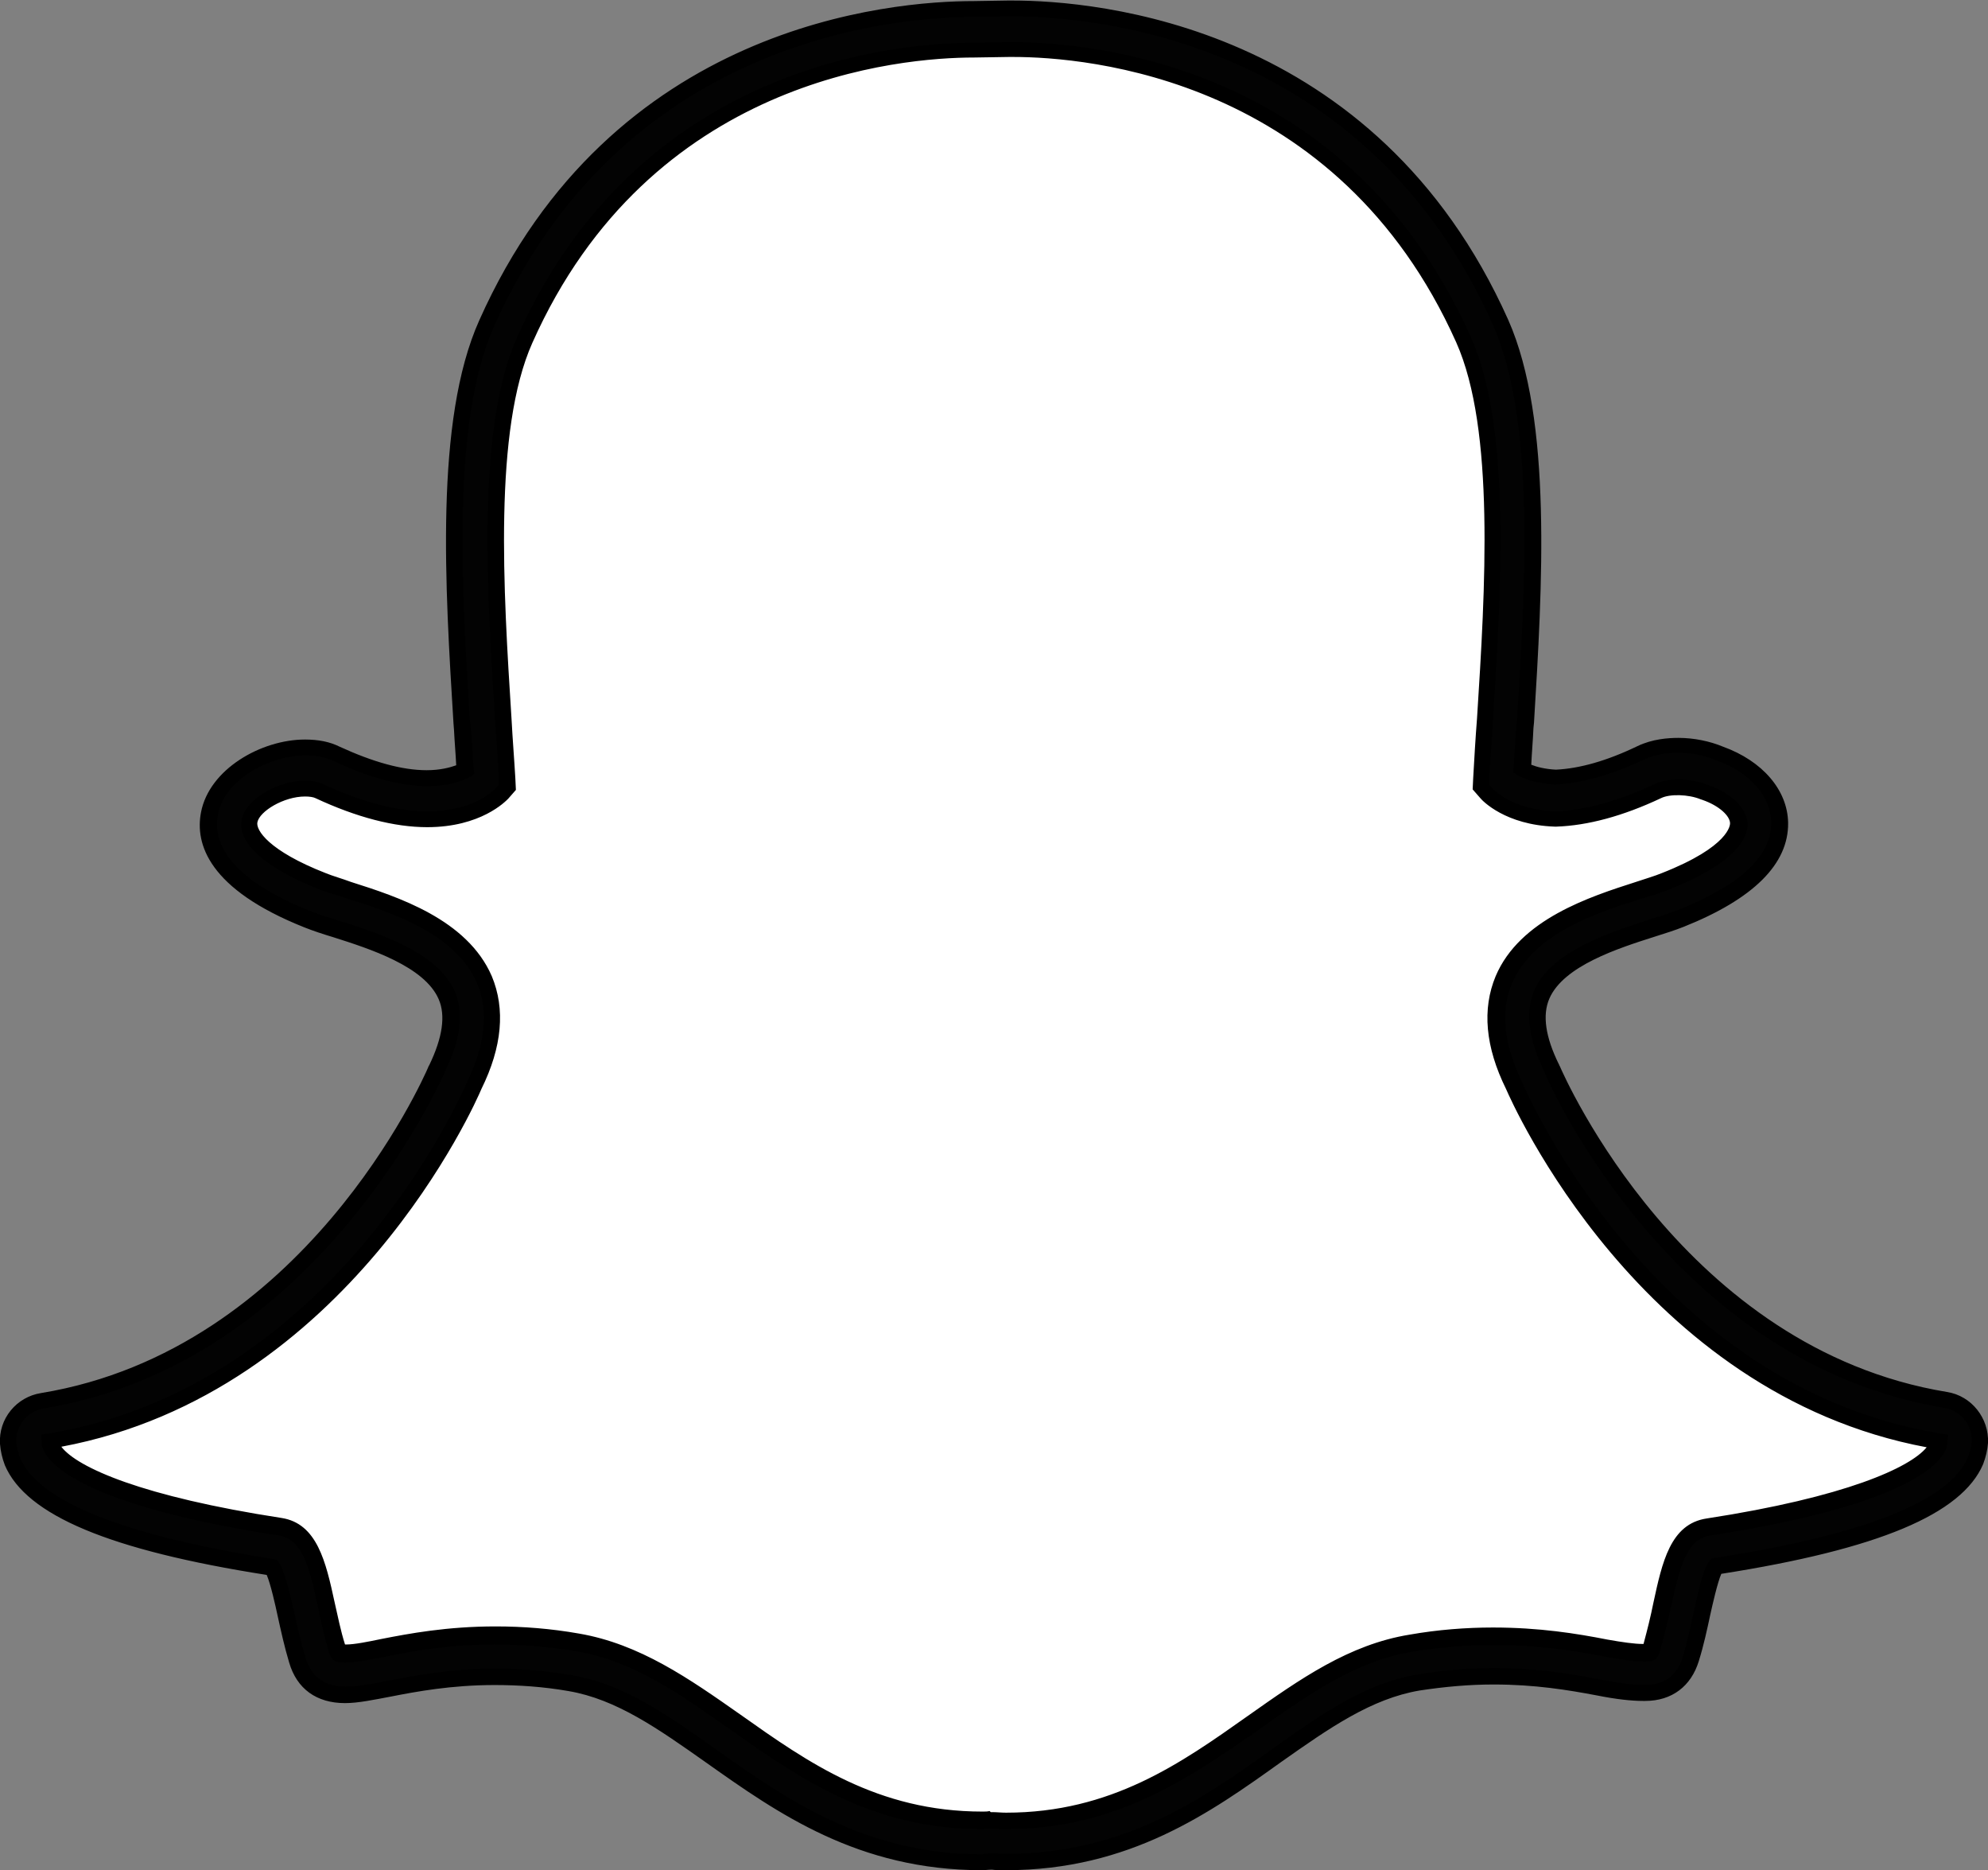 <?xml version="1.0" encoding="utf-8"?>
<!-- Generator: Adobe Illustrator 20.1.0, SVG Export Plug-In . SVG Version: 6.00 Build 0)  -->
<svg version="1.1" id="Layer_1" xmlns="http://www.w3.org/2000/svg" xmlns:xlink="http://www.w3.org/1999/xlink" x="0px" y="0px"
	 viewBox="0 0 363 341.4" style="enable-background:new 0 0 363 341.4;" xml:space="preserve">
<rect x="0" y="0" width="363" height="341.4" fill="#808080" stroke="none"/>
<style type="text/css">
	.st0{fill:#FFFFFF;}
	.st1{fill:#030303;}
</style>
<g>
	<g>
		<g>
			<g>
				<path class="st0" d="M183.7,336.1c-0.9,0-1.8,0-2.7-0.1h0c-0.6,0-1.2,0.1-1.8,0.1c-20.9,0-34.3-9.5-47.3-18.6
					c-9-6.3-17.4-12.3-27.3-14c-4.9-0.8-9.7-1.2-14.4-1.2c-8.4,0-15.1,1.3-19.9,2.2c-2.9,0.6-5.5,1.1-7.4,1.1c-2,0-4.2-0.4-5.2-3.7
					c-0.8-2.8-1.4-5.5-2-8.2c-1.5-6.8-2.5-11-5.4-11.4c-33.1-5.1-42.6-12.1-44.7-17c-0.3-0.7-0.5-1.4-0.5-2.1
					c-0.1-1.9,1.2-3.6,3.1-3.9c50.9-8.4,73.8-60.4,74.7-62.6c0-0.1,0.1-0.1,0.1-0.2c3.1-6.3,3.7-11.8,1.8-16.3
					c-3.5-8.2-14.9-11.9-22.4-14.2c-1.8-0.6-3.6-1.1-5-1.7c-15.1-6-16.3-12.1-15.7-15.2c1-5.3,8.1-9,13.8-9c1.6,0,3,0.3,4.1,0.8
					c6.8,3.2,12.9,4.8,18.1,4.8c7.3,0,10.5-3.1,10.8-3.5c-0.2-3.4-0.4-7-0.6-10.8c-1.5-24.1-3.4-54,4.2-71.1
					c22.8-51.2,71.2-55.2,85.5-55.2c0.4,0,6.3-0.1,6.3-0.1l0.8,0c14.3,0,62.8,4,85.7,55.2c7.6,17.1,5.7,47,4.2,71.1l-0.1,1
					c-0.2,3.4-0.4,6.6-0.6,9.7c0.4,0.4,3.3,3.2,9.9,3.4h0c5-0.2,10.8-1.8,17.1-4.8c1.9-0.9,3.9-1,5.3-1c2.1,0,4.3,0.4,6.1,1.2l0.1,0
					c5.1,1.8,8.5,5.4,8.5,9.1c0.1,3.5-2.6,8.8-15.8,14c-1.4,0.5-3.1,1.1-5,1.7c-7.6,2.4-18.9,6-22.4,14.2c-1.9,4.5-1.3,10,1.8,16.3
					c0,0.1,0.1,0.1,0.1,0.2c0.9,2.2,23.8,54.2,74.7,62.6c1.9,0.3,3.2,2,3.1,3.9c0,0.7-0.2,1.4-0.5,2.1c-2.1,4.9-11.6,11.9-44.7,17
					c-2.7,0.4-3.8,3.9-5.4,11.3c-0.6,2.7-1.2,5.3-2,8.1c-0.7,2.4-2.2,3.5-4.7,3.5H300c-1.8,0-4.3-0.3-7.4-0.9
					c-5.6-1.1-11.9-2.1-19.9-2.1c-4.7,0-9.5,0.4-14.4,1.2c-9.9,1.7-18.4,7.6-27.3,13.9C218,326.7,204.6,336.1,183.7,336.1z"/>
				<path d="M183.7,337.6c-0.9,0-1.8,0-2.7-0.1c-0.6,0-1.2,0.1-1.8,0.1c-21.4,0-35-9.6-48.1-18.9c-8.8-6.2-17.1-12.1-26.7-13.7
					c-4.8-0.8-9.5-1.2-14.1-1.2c-8.3,0-14.8,1.3-19.6,2.2c-3,0.6-5.6,1.1-7.7,1.1c-1.3,0-5.2,0-6.6-4.8c-0.9-2.9-1.5-5.8-2-8.3
					c-1.3-5.8-2.3-9.9-4.1-10.2c-27.1-4.2-42.6-10.2-45.9-17.9c-0.4-0.9-0.6-1.7-0.6-2.6c-0.2-2.7,1.7-5,4.4-5.5
					c50.1-8.2,72.6-59.6,73.6-61.8l0.1-0.2c2.9-5.9,3.5-11,1.8-15.1c-3.2-7.6-14.2-11.1-21.5-13.4c-1.9-0.6-3.7-1.2-5.1-1.7
					c-16.1-6.3-17.3-13.3-16.6-16.8c1.2-6.1,8.9-10.2,15.3-10.2c1.8,0,3.4,0.3,4.8,1c6.6,3.1,12.5,4.6,17.5,4.6
					c5.4,0,8.2-1.8,9.3-2.6c-0.2-3.1-0.4-6.3-0.6-9.6l0-0.4c-1.5-24.2-3.4-54.3,4.3-71.8c23.2-52,72.4-56,86.9-56
					c0.4,0,6.2-0.1,6.2-0.1l0.9,0c14.6,0,63.8,4,87.1,56.1c7.8,17.4,5.9,47.6,4.3,71.8l-0.1,1c-0.2,3.1-0.4,6.1-0.5,9
					c1,0.8,3.6,2.4,8.3,2.6c4.8-0.2,10.3-1.7,16.5-4.6c2.1-1,4.4-1.2,5.9-1.2c2.3,0,4.7,0.5,6.7,1.3l0.1,0c5.6,2,9.4,6.1,9.5,10.5
					c0.1,4-2.8,9.9-16.8,15.5c-1.4,0.6-3.2,1.1-5.1,1.7c-7.3,2.3-18.3,5.8-21.5,13.4c-1.7,4.1-1.1,9.1,1.8,15
					c0.1,0.2,0.1,0.2,0.1,0.3c0.9,2.1,23.5,53.4,73.5,61.7c2.6,0.4,4.5,2.8,4.4,5.5c-0.1,0.9-0.3,1.8-0.6,2.6
					c-3.3,7.7-18.7,13.7-45.9,17.9c-1.7,0.3-2.7,3.5-4.1,10.2c-0.6,2.7-1.2,5.4-2,8.2c-0.9,3.1-3,4.6-6.2,4.6H300
					c-1.9,0-4.4-0.3-7.7-1c-5.5-1.1-11.7-2.1-19.6-2.1c-4.6,0-9.3,0.4-14.1,1.2c-9.6,1.6-17.9,7.5-26.7,13.7
					C218.7,328,205.1,337.6,183.7,337.6z M181,334.6L181,334.6c1,0,1.8,0.1,2.7,0.1c20.4,0,33.6-9.3,46.4-18.4
					c9.1-6.4,17.6-12.5,27.9-14.2c4.9-0.8,9.9-1.2,14.6-1.2c8.1,0,14.5,1,20.2,2.1c3.1,0.6,5.5,0.9,7.1,0.9h0.4
					c1.9,0,2.8-0.7,3.3-2.5c0.8-2.8,1.4-5.4,2-8c1.6-7.4,2.8-11.9,6.6-12.5c34.2-5.3,42-12.4,43.6-16.1c0.2-0.5,0.4-1.1,0.4-1.6
					c0.1-1.1-0.7-2.1-1.9-2.3c-51.7-8.5-74.9-61.3-75.8-63.5l1.3-0.7l-1.4,0.6c-3.3-6.7-3.9-12.6-1.8-17.5
					c3.8-8.9,15.6-12.6,23.4-15.1c1.8-0.6,3.5-1.1,4.9-1.6c9.7-3.8,15-8.3,14.9-12.6c-0.1-3.1-3-6.2-7.5-7.8l-0.2-0.1
					c-1.6-0.7-3.6-1.1-5.5-1.1c-1.2,0-3.1,0.2-4.7,0.9c-6.5,3-12.5,4.7-17.7,4.9l-0.1,0l-0.1,0c-7-0.3-10.3-3.3-10.9-3.9l-0.5-0.5
					l0-0.7c0.2-3.1,0.4-6.4,0.6-9.7l0.1-1c1.5-23.9,3.4-53.6-4.1-70.4C246.8,10.6,199.1,6.7,185,6.7l-0.8,0c0,0-5.9,0.1-6.3,0.1
					c-14.1,0-61.7,3.9-84.2,54.3c-7.5,16.7-5.6,46.5-4.1,70.4l0,0.4c0.2,3.6,0.4,7,0.6,10.3l0,0.7l-0.5,0.5
					c-0.6,0.7-4.2,3.9-11.9,3.9c-5.5,0-11.8-1.7-18.8-4.9c-1-0.5-2.1-0.7-3.5-0.7c-5.1,0-11.5,3.3-12.4,7.8
					c-0.4,2.1,0.2,7.7,14.8,13.5c1.3,0.5,3,1.1,4.8,1.6c7.9,2.5,19.6,6.2,23.4,15.1c2.1,4.9,1.5,10.8-1.9,17.5l0,0.1
					c-1,2.2-24.2,55-75.8,63.5c-1.1,0.2-1.9,1.2-1.9,2.3c0,0.5,0.2,1.1,0.4,1.6c1.6,3.8,9.4,10.9,43.6,16.1c4,0.6,5.2,5.9,6.6,12.5
					c0.5,2.5,1.2,5.3,2,8.1c0.6,2.2,1.8,2.6,3.7,2.6c1.8,0,4.3-0.5,7.1-1c4.9-1,11.6-2.3,20.2-2.3c4.7,0,9.7,0.4,14.6,1.2
					c10.3,1.7,18.9,7.8,28,14.2c12.8,9,26,18.4,46.4,18.4C179.8,334.6,180.4,334.6,181,334.6L181,334.6z"/>
			</g>
			<g>
				<path class="st1" d="M185,9c13.6,0,60.3,3.6,82.3,53c7.2,16.2,5.4,45.7,3.9,69.3c-0.2,3.7-0.5,7.4-0.7,10.9l-0.1,1.5l1,1.1
					c0.4,0.4,4.2,4.4,12.5,4.7l0.1,0l0.1,0c5.5-0.2,11.8-1.9,18.6-5.1c1-0.5,2.3-0.7,3.7-0.7c1.6,0,3.3,0.3,4.7,0.9l0.2,0.1
					c3.6,1.2,6.1,3.6,6.1,5.7c0,1.2-0.9,5.5-13.5,10.5c-1.2,0.5-2.9,1-4.7,1.6c-8.2,2.6-20.6,6.5-24.7,16.3
					c-2.3,5.5-1.7,12.1,1.9,19.4c1.5,3.5,24.9,56.2,77.5,64.8c0,0.2-0.1,0.5-0.2,0.8c-0.9,2.1-6.6,9.4-41.9,14.8
					c-5.5,0.9-6.9,7-8.4,14.2c-0.6,2.6-1.1,5.2-1.9,7.9c-0.2,0.8-0.3,0.9-1.2,0.9c-0.1,0-0.3,0-0.4,0l0,0c-1.6,0-3.9-0.3-6.7-0.9
					c-5-1-11.9-2.2-20.6-2.2c-4.9,0-9.9,0.4-15,1.3c-10.8,1.8-19.6,8-28.9,14.6c-12.5,8.8-25.4,18-45.1,18c-0.9,0-1.7,0-2.5-0.1
					l-0.2,0l-0.2,0c-0.5,0-1,0.1-1.5,0.1c-19.7,0-32.6-9.1-45.1-18c-9.3-6.6-18.1-12.8-28.9-14.6c-5.1-0.8-10.1-1.3-15-1.3
					c-8.8,0-15.6,1.3-20.6,2.3c-2.8,0.5-5.1,1-6.7,1c-1.3,0-1.3-0.1-1.6-1c-0.8-2.7-1.4-5.4-1.9-7.9c-1.6-7.2-2.9-13.4-8.4-14.3
					c-35.3-5.4-41-12.7-41.9-14.8C9,263.6,9,263.3,9,263c52.6-8.7,76-61.4,77.5-64.9c3.6-7.3,4.3-13.9,1.9-19.4
					c-4.2-9.8-16.5-13.7-24.7-16.4c-1.9-0.6-3.5-1.1-4.7-1.6c-10.6-4.2-13.9-8.4-13.4-11c0.6-3,5.7-6,10.2-6c1,0,1.9,0.2,2.5,0.5
					c7.3,3.4,13.9,5.1,19.7,5.1c9.2,0,13.2-4.3,13.7-4.7l1-1.1l-0.1-1.5c-0.2-3.5-0.4-7.1-0.7-10.9c-1.5-23.6-3.3-53.1,3.9-69.3
					C117.7,12.8,164.1,9,177.9,9c0.3,0,6.3-0.1,6.3-0.1C184.4,9,184.7,9,185,9 M185,1.5L185,1.5c-0.3,0-0.6,0-0.9,0l0,0
					c0,0-5.8,0.1-6.2,0.1c-14.9,0-65.2,4.1-88.9,57.4c-8,17.9-6.1,48.3-4.5,72.8c0.2,2.9,0.4,5.9,0.5,8.8c-1.2,0.7-3.5,1.5-7,1.5
					c-4.7,0-10.3-1.5-16.6-4.4c-1.7-0.8-3.6-1.2-5.7-1.2c-7.3,0-16.1,4.8-17.5,12c-1,5.2,1.3,12.8,18,19.3c1.5,0.6,3.3,1.2,5.2,1.8
					c6.9,2.2,17.3,5.5,20.1,12.1c1.5,3.4,0.9,7.9-1.7,13.2c-0.1,0.1-0.1,0.2-0.2,0.4c-0.9,2.1-23,52.4-71.9,60.4
					c-3.8,0.6-6.5,4-6.2,7.8c0.1,1.1,0.3,2.3,0.8,3.4c3.7,8.6,19.2,14.9,47.4,19.3c0.9,1.3,1.9,5.8,2.5,8.5c0.6,2.7,1.2,5.5,2.1,8.4
					c0.8,2.9,3.1,6.4,8.7,6.4c2.3,0,5-0.5,8.1-1.1c4.7-0.9,11.1-2.2,19.2-2.2c4.5,0,9.1,0.4,13.8,1.2c9.1,1.5,16.8,7,25.8,13.3
					c12.8,9.1,27.3,19.3,49.4,19.3c0.6,0,1.2,0,1.8-0.1c0.7,0,1.6,0.1,2.6,0.1c22.1,0,36.6-10.3,49.4-19.3
					c9-6.3,16.7-11.8,25.8-13.3c4.7-0.8,9.3-1.2,13.8-1.2c7.7,0,13.8,1,19.2,2c3.4,0.7,6.1,1,8.1,1l0.2,0h0.2c4.2,0,7.2-2.2,8.3-6.2
					c0.8-2.9,1.5-5.6,2.1-8.4c0.6-2.7,1.6-7.2,2.5-8.5c28.2-4.4,43.7-10.7,47.4-19.2c0.5-1.1,0.7-2.2,0.8-3.4
					c0.2-3.8-2.5-7.2-6.2-7.8c-48.9-8.1-71-58.3-71.9-60.4c-0.1-0.1-0.1-0.2-0.2-0.4c-2.6-5.3-3.2-9.7-1.7-13.2
					c2.8-6.7,13.2-10,20.1-12.1c1.9-0.6,3.7-1.2,5.2-1.8C319,163,325.1,157,325,150.2c-0.1-5.4-4.3-10.2-11-12.6l0,0
					c-2.2-0.9-4.9-1.4-7.5-1.4c-1.8,0-4.4,0.2-6.9,1.4c-5.8,2.7-11,4.2-15.5,4.4c-3-0.1-4.9-0.9-6-1.5c0.1-2.5,0.3-5,0.5-7.7l0.1-1
					c1.5-24.5,3.5-54.9-4.5-72.8C250.3,5.6,199.9,1.5,185,1.5L185,1.5z"/>
				<path d="M183.7,341.4c-1,0-1.9,0-2.6-0.1c-0.6,0-1.2,0.1-1.8,0.1c-22.6,0-37.3-10.4-50.3-19.6c-8.8-6.2-16.4-11.6-25.2-13.1
					c-4.6-0.8-9.1-1.1-13.5-1.1c-7.9,0-14.3,1.2-18.9,2.1c-3.2,0.6-6,1.2-8.4,1.2c-5.2,0-8.8-2.6-10.2-7.4c-0.9-3-1.5-5.8-2.1-8.5
					c-0.4-1.9-1.3-5.9-2-7.5c-28.7-4.5-43.9-10.9-47.8-20c-0.5-1.3-0.8-2.6-0.9-3.9c-0.3-4.6,3-8.6,7.5-9.3
					c48-7.9,69.8-57.4,70.7-59.5c0-0.1,0.1-0.2,0.2-0.4c2.4-5,3-9,1.7-12c-2.6-6-12.6-9.2-19.2-11.3c-2-0.6-3.8-1.2-5.3-1.8
					c-17.6-7-20-15.3-18.9-21c1.5-7.9,11-13.3,19-13.3c2.4,0,4.5,0.4,6.3,1.3c6.1,2.8,11.4,4.3,15.9,4.3c2.5,0,4.3-0.5,5.4-0.9
					c-0.1-2.1-0.3-4.3-0.4-6.4l-0.1-1.3c-1.5-24.6-3.5-55.2,4.7-73.5c24.1-54.1,75.2-58.3,90.3-58.3c0.5,0,6.2-0.1,6.2-0.1
					c0.3,0,0.6,0,0.9,0h0c15.1,0,66.3,4.2,90.5,58.3c8.1,18.3,6.2,48.9,4.7,73.5l-0.1,1c-0.1,2.3-0.3,4.5-0.4,6.7
					c1,0.4,2.5,0.8,4.5,0.9c4.3-0.2,9.3-1.6,14.9-4.3c2.7-1.3,5.6-1.5,7.5-1.5c2.8,0,5.7,0.6,8.1,1.6c7.2,2.6,11.8,7.9,11.9,13.9
					c0.1,7.5-6.3,13.9-19.1,19c-1.5,0.6-3.4,1.2-5.3,1.8c-6.6,2.1-16.6,5.3-19.2,11.3c-1.3,3-0.7,7,1.7,11.9
					c0.1,0.1,0.1,0.3,0.2,0.4c0.9,2.1,22.7,51.6,70.7,59.5c4.5,0.7,7.7,4.8,7.5,9.3c-0.1,1.3-0.4,2.6-0.9,3.9
					c-3.9,9.1-19.1,15.5-47.8,20c-0.7,1.6-1.6,5.6-2,7.4c-0.6,2.8-1.2,5.6-2.1,8.5c-1.4,4.6-4.9,7.3-9.8,7.3l-0.4,0
					c-2.1,0-4.9-0.3-8.4-1c-5.3-1-11.3-2-18.9-2c-4.4,0-8.9,0.4-13.5,1.1c-8.8,1.5-16.4,6.8-25.2,13
					C221,330.9,206.3,341.4,183.7,341.4z M181.1,338.3L181.1,338.3c0.8,0,1.7,0.1,2.7,0.1c21.6,0,35.9-10.1,48.5-19.1
					c9.1-6.5,17-12,26.4-13.6c4.7-0.8,9.4-1.2,14-1.2c7.8,0,14,1,19.5,2.1c3.3,0.6,5.9,1,7.8,1l0.4,0c3.5,0,5.9-1.8,6.9-5.2
					c0.8-2.8,1.4-5.5,2-8.3c0.9-4,1.7-7.7,2.8-9.1l0.4-0.5l0.6-0.1c27.3-4.2,42.8-10.4,46.2-18.3c0.4-0.9,0.6-1.9,0.7-2.9
					c0.2-3-2-5.7-5-6.2c-49.7-8.2-72.1-59.1-73-61.3c0-0.1-0.1-0.2-0.1-0.3c-2.8-5.7-3.4-10.6-1.8-14.5c3.1-7.3,13.9-10.7,21-13
					c1.9-0.6,3.7-1.2,5.1-1.7c11.6-4.6,17.4-10,17.2-16.2c-0.1-4.7-3.9-9-10-11.2c-2.1-0.9-4.6-1.4-7-1.4c-1.6,0-4,0.2-6.3,1.3
					c-6,2.8-11.4,4.3-16.1,4.5l-0.1,0l-0.1,0c-3.3-0.2-5.5-1-6.7-1.7l-0.8-0.5l0.1-0.9c0.1-2.5,0.3-5,0.5-7.7l0.1-1
					c1.5-24.3,3.4-54.5-4.4-72.1C249.3,7.1,199.6,3,185,3h0c-0.3,0-0.6,0-0.9,0c0,0-5.8,0.1-6.3,0.1c-14.6,0-64.2,4.1-87.6,56.5
					c-7.8,17.6-5.9,47.8-4.4,72L86,133c0.2,2.5,0.3,5,0.5,7.4l0.1,0.9l-0.8,0.5c-1.4,0.8-3.9,1.7-7.7,1.7c-4.9,0-10.7-1.5-17.2-4.6
					c-1.5-0.7-3.2-1-5.1-1c-6.6,0-14.8,4.4-16,10.8c-1.3,6.6,4.6,12.8,17.1,17.7c1.5,0.6,3.2,1.1,5.1,1.7c7.2,2.3,18,5.7,21.1,13
					c1.6,3.9,1,8.7-1.8,14.4c-0.1,0.1-0.1,0.2-0.1,0.3C80.1,198,57.6,249,8,257.1c-3,0.5-5.2,3.2-5,6.2c0.1,1,0.3,1.9,0.7,2.9
					c3.4,7.9,18.9,14.1,46.2,18.4l0.6,0.1l0.4,0.5c1,1.4,1.9,5.1,2.8,9c0.6,2.8,1.2,5.5,2.1,8.4c1,3.5,3.5,5.3,7.3,5.3
					c2.2,0,4.8-0.5,7.8-1.1c4.8-0.9,11.3-2.2,19.5-2.2c4.6,0,9.3,0.4,14,1.2c9.4,1.6,17.3,7.1,26.4,13.6c12.6,8.9,27,19.1,48.6,19.1
					C179.9,338.4,180.5,338.3,181.1,338.3L181.1,338.3z M183.7,333.9c-0.9,0-1.7,0-2.6-0.1l-0.1,0l-0.1,0c-0.5,0-1.1,0.1-1.6,0.1
					c-20.2,0-33.3-9.3-46-18.2c-9.2-6.5-17.8-12.6-28.3-14.3c-5-0.8-9.9-1.2-14.7-1.2c-8.7,0-15.4,1.3-20.3,2.3c-2.7,0.5-5.2,1-7,1
					c-1.7,0-2.5-0.3-3-2.1c-0.8-2.7-1.4-5.4-1.9-7.9c-1.7-7.8-2.9-12.5-7.2-13.2c-35.1-5.4-41.8-12.8-43-15.7
					c-0.2-0.4-0.3-0.9-0.3-1.4l-0.1-1.3l1.3-0.2c52.1-8.6,75.4-61.7,76.4-64c3.4-7,4.1-13.1,1.9-18.2c-3.9-9.2-15.9-13-23.8-15.5
					c-1.8-0.6-3.5-1.1-4.9-1.6c-14.1-5.6-14.7-10.7-14.3-12.7c0.8-4,6.9-7.2,11.6-7.2c1.2,0,2.3,0.2,3.2,0.6c7.1,3.3,13.5,5,19.1,5
					c8.5,0,12.2-3.8,12.5-4.2l0.6-0.6l0-0.9c-0.2-3.5-0.4-7.1-0.7-10.8c-1.5-23.8-3.4-53.4,4-70c22.3-50,69.5-53.8,83.5-53.8
					c0.3,0,6.3-0.1,6.3-0.1c0.3,0,0.5,0,0.8,0l0,0c14,0,61.3,3.9,83.6,53.9c7.4,16.6,5.5,46.2,4,70c-0.2,3.7-0.5,7.4-0.7,10.8l0,0.9
					l0.6,0.6c0.1,0.2,3.6,3.9,11.5,4.2l0.1,0l0.1,0c5.3-0.2,11.4-1.9,18-5c1.5-0.7,3.2-0.8,4.4-0.8c1.9,0,3.7,0.4,5.3,1l0.2,0.1
					c4.1,1.4,7,4.3,7,7.1c0,2.3-1.8,6.9-14.4,11.9c-1.3,0.5-3,1.1-4.8,1.6c-8,2.5-19.9,6.3-23.8,15.5c-2.2,5.1-1.5,11.2,1.9,18.2
					c1,2.3,24.3,55.5,76.4,64l1.3,0.2l-0.1,1.3c0,0.4-0.1,0.9-0.3,1.4c-1.2,2.9-7.9,10.3-43,15.7c-4.3,0.7-5.5,5.4-7.2,13.1
					c-0.6,2.6-1.2,5.2-2,8c-0.4,1.5-1.1,1.9-2.6,1.9H300c-2,0-4.9-0.5-7-0.9c-5.7-1.1-12.1-2.1-20.3-2.1c-4.8,0-9.8,0.4-14.7,1.2
					c-10.4,1.7-19.1,7.8-28.2,14.3C217,324.6,203.9,333.9,183.7,333.9z M180.9,330.8l0.3,0c0.8,0,1.6,0.1,2.5,0.1
					c19.2,0,31.9-9,44.2-17.7c9.5-6.7,18.4-13,29.5-14.8c5.1-0.9,10.3-1.3,15.2-1.3c8.5,0,15.3,1.1,20.9,2.2c2.8,0.5,5,0.8,6.4,0.8
					h0.2c0.7-2.6,1.3-5,1.8-7.5c1.6-7.4,3.1-14.4,9.7-15.4c25.4-3.9,37.2-9.3,40.2-13c-52.4-9.8-75.8-63.1-76.8-65.4
					c-3.8-7.7-4.4-14.6-1.9-20.6c4.4-10.4,17.2-14.5,25.6-17.2c1.8-0.6,3.5-1.1,4.7-1.6c12.5-4.9,12.5-8.9,12.5-9.1
					c0-1.3-1.9-3.2-5.1-4.3l-0.3-0.1c-2.2-0.9-5.6-1-7.2-0.2c-7,3.3-13.4,5-19.1,5.2l-0.1,0l-0.2,0c-9-0.3-13.2-4.7-13.6-5.2
					l-1.4-1.6l0.1-2.1c0.2-3.5,0.4-7.1,0.7-10.9c1.5-23.5,3.3-52.7-3.8-68.6c-21.6-48.3-67.4-52.1-80.9-52.1c-0.3,0-0.5,0-0.8,0
					c0,0-6,0.1-6.3,0.1c-13.5,0-59.2,3.8-80.7,52.1c-7.1,15.9-5.3,45.1-3.8,68.6c0.2,3.8,0.5,7.4,0.7,10.9l0.1,2.1l-1.4,1.6
					c-0.5,0.5-5,5.2-14.8,5.2c-6,0-12.9-1.8-20.4-5.3c-0.4-0.2-1.1-0.3-1.9-0.3c-3.9,0-8.3,2.7-8.7,4.7c-0.3,1.4,2,5.2,12.5,9.3
					c1.2,0.5,3,1,4.6,1.6c8.5,2.7,21.2,6.8,25.7,17.2c2.5,6,1.9,12.9-1.9,20.6c-0.9,2.2-24.3,55.5-76.7,65.3
					c2.9,3.8,14.8,9.1,40.2,13c6.5,1,8.1,8,9.7,15.4c0.6,2.6,1.1,5.2,1.9,7.7c0,0,0.1,0,0.2,0c1.5,0,4-0.5,6.4-1
					c5.1-1,12-2.3,20.9-2.3c5,0,10.1,0.4,15.2,1.3c11.1,1.9,20.1,8.2,29.5,14.8c12.3,8.7,25,17.7,44.2,17.7c0.5,0,0.9,0,1.3-0.1
					L180.9,330.8z"/>
			</g>
		</g>
	</g>
</g>
</svg>
